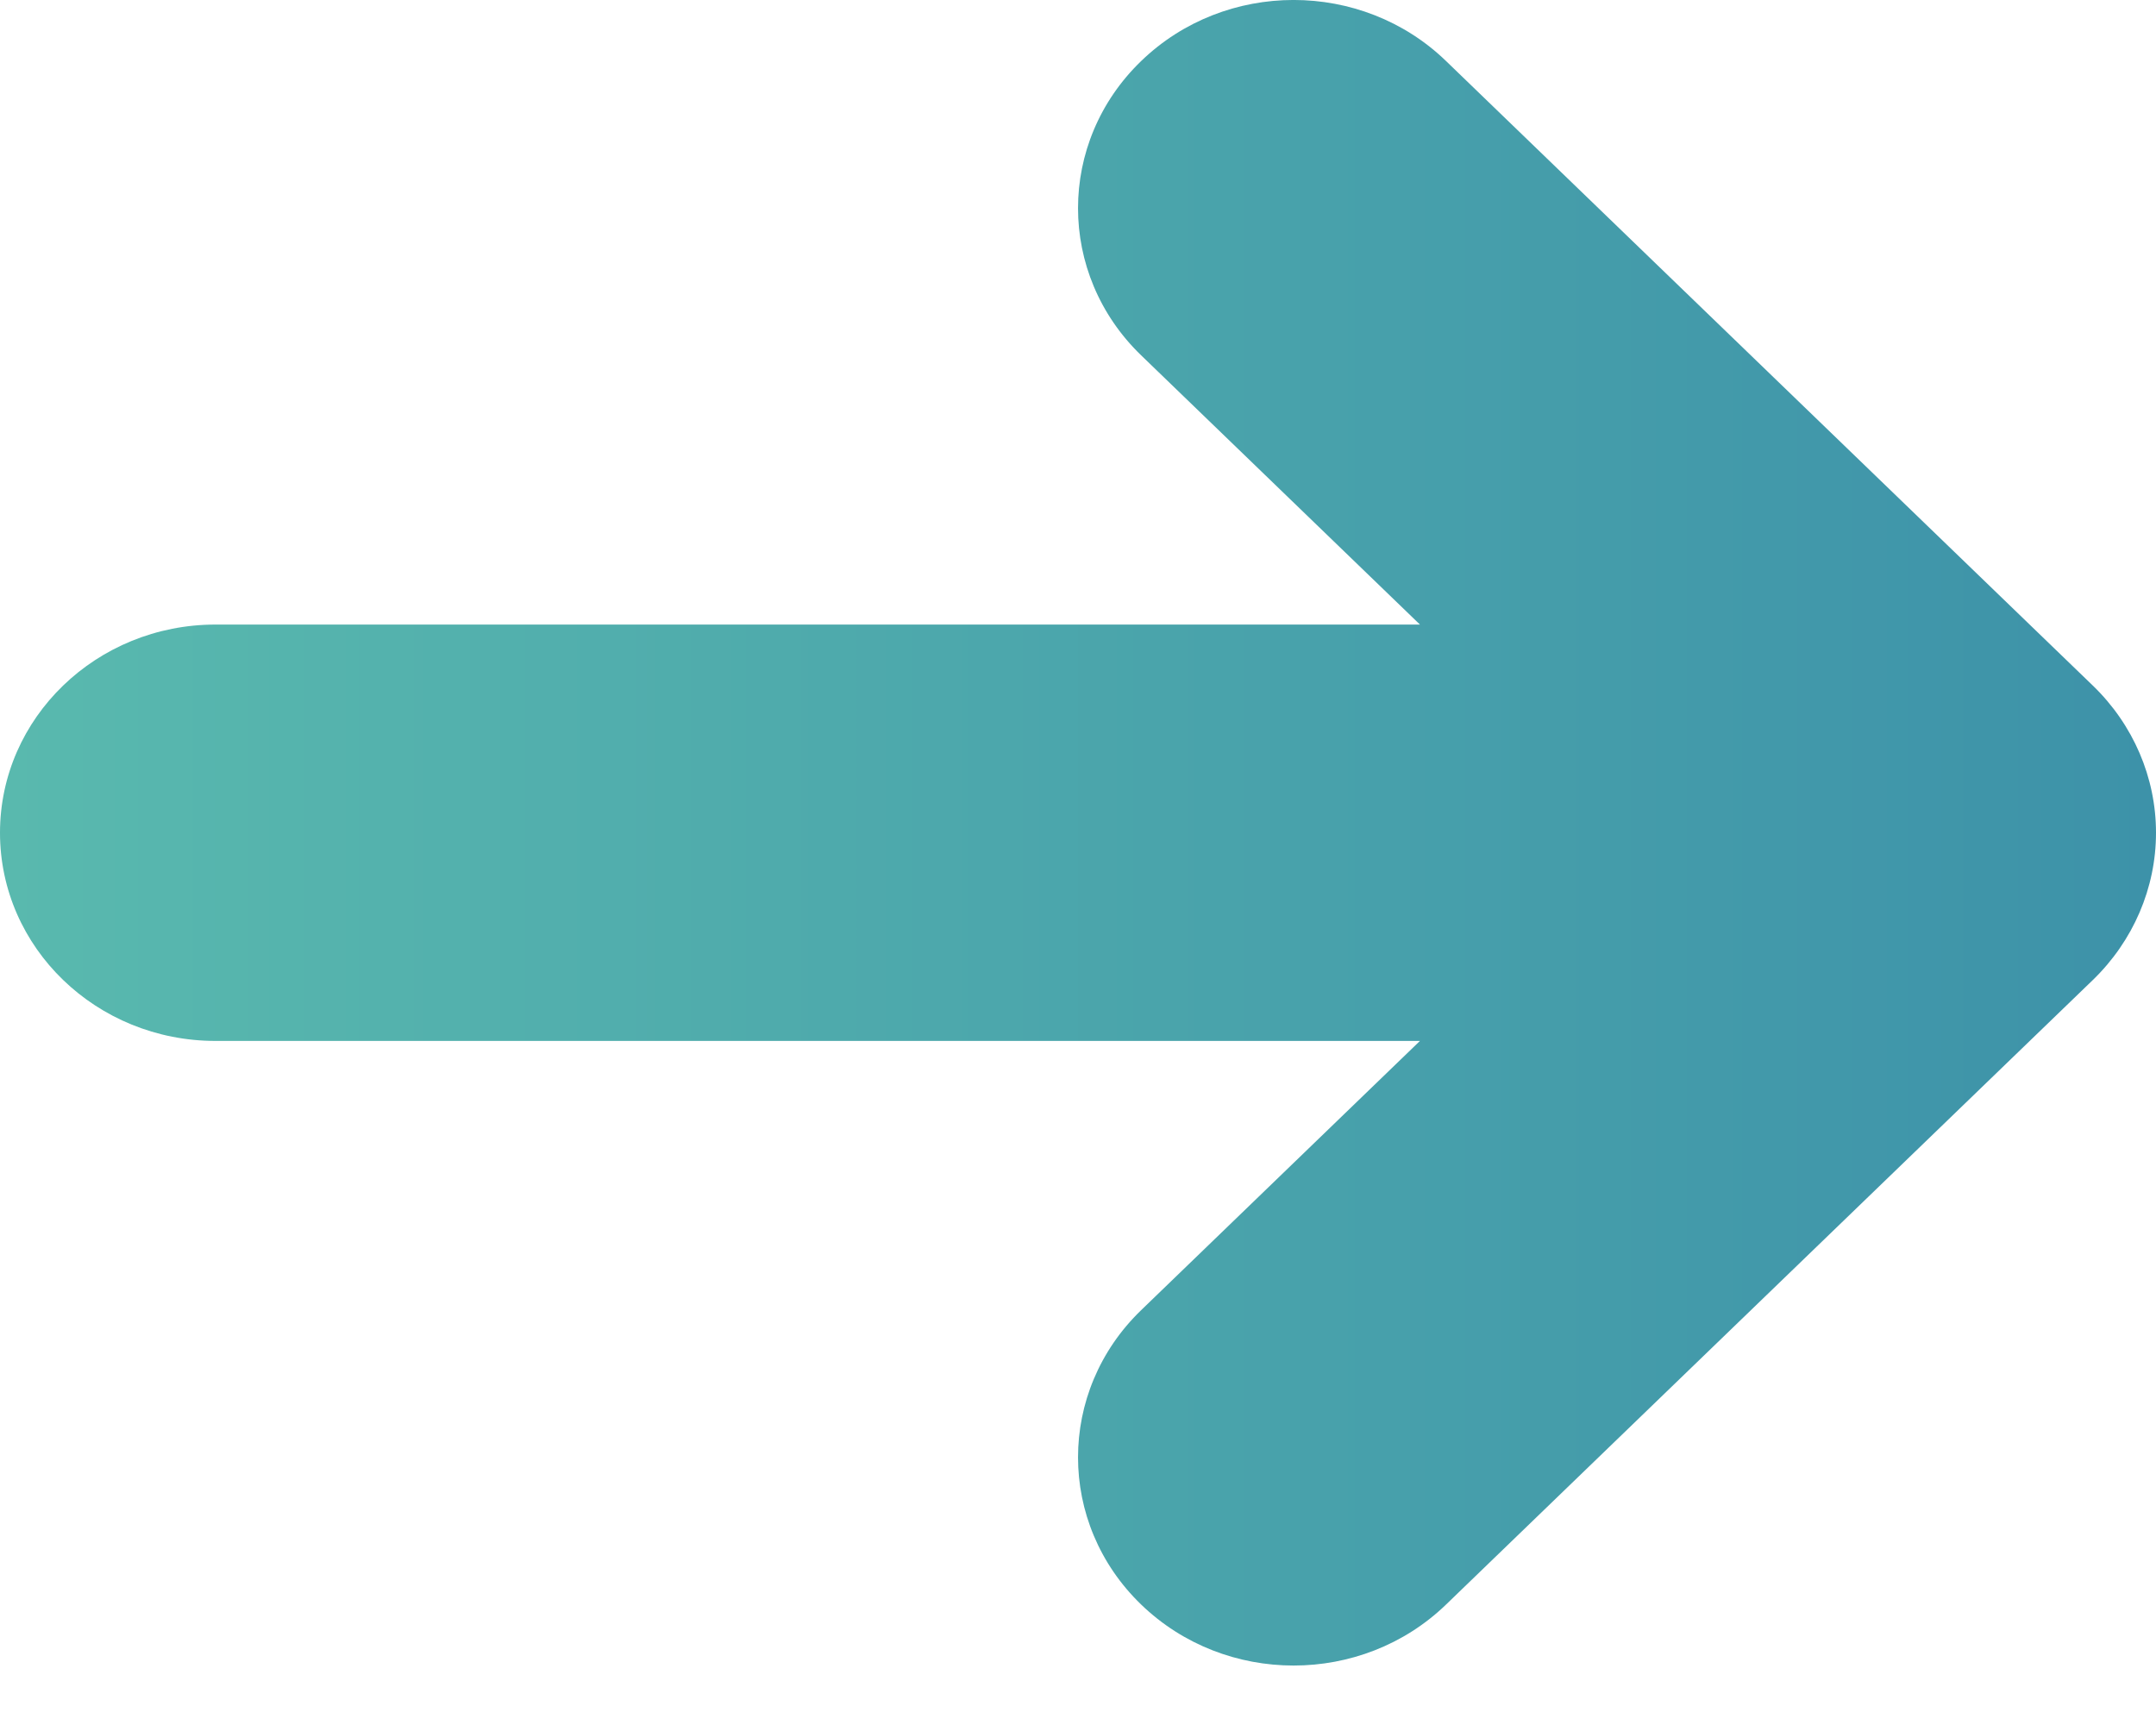 <svg width="20" height="16" viewBox="0 0 20 16" fill="none" xmlns="http://www.w3.org/2000/svg">
<path d="M2 5.793C0.895 5.793 -3.82585e-07 6.658 -3.37633e-07 7.724C-2.9268e-07 8.791 0.895 9.655 2 9.655L13.172 9.655L10.586 12.152C9.805 12.906 9.805 14.129 10.586 14.883C11.367 15.637 12.633 15.637 13.414 14.883L19.414 9.09C19.789 8.727 20 8.236 20 7.724C20 7.212 19.789 6.721 19.414 6.359L13.414 0.566C12.633 -0.189 11.367 -0.189 10.586 0.566C9.805 1.32 9.805 2.542 10.586 3.296L13.172 5.793L2 5.793Z" fill="url(#paint0_linear)"/>
<defs>
<linearGradient id="paint0_linear" x1="-3.37633e-07" y1="7.724" x2="20" y2="7.724" gradientUnits="userSpaceOnUse">
<stop stop-color="#59B9AE"/>
<stop offset="1" stop-color="#3D92A9"/>
</linearGradient>
</defs>
</svg>
